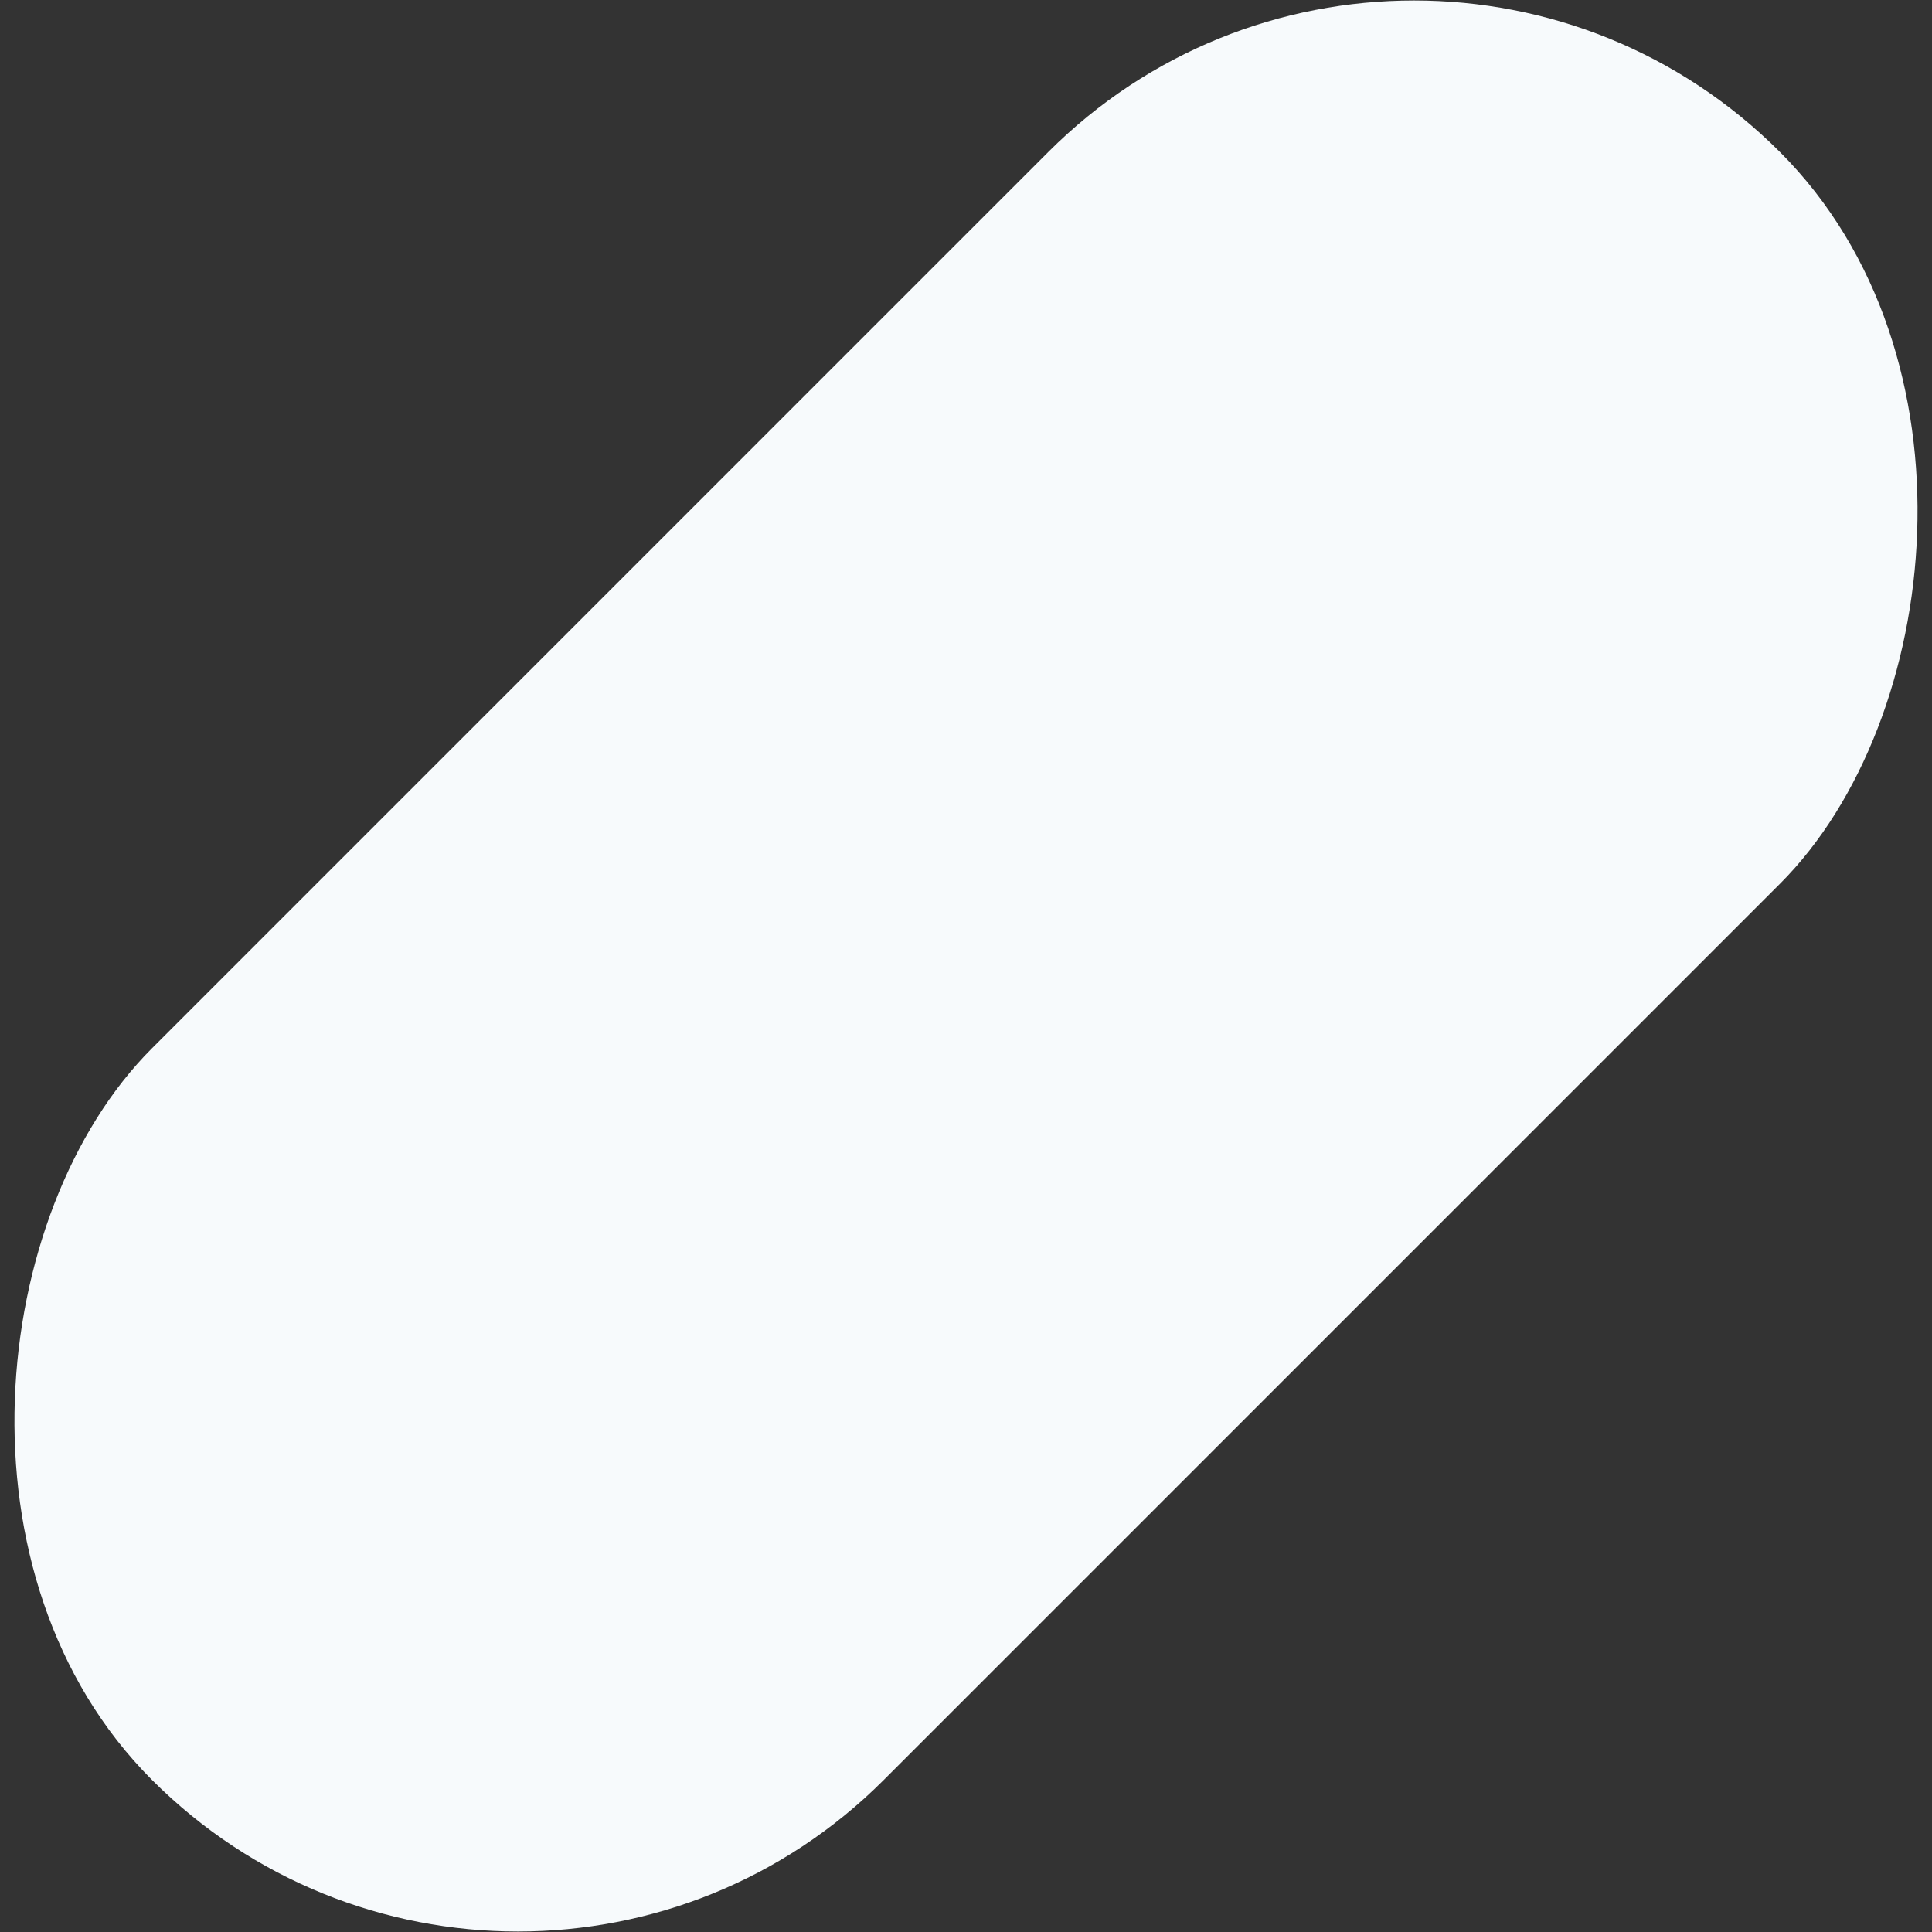 <svg xmlns="http://www.w3.org/2000/svg" width="814" height="814"><rect width="100%" height="100%" fill="#333333" stroke="none"/><rect width="436" height="970" x="774" y="-62" fill="#F7FAFC" fill-rule="evenodd" rx="218" transform="rotate(45 718.814 -291.157)"/></svg>